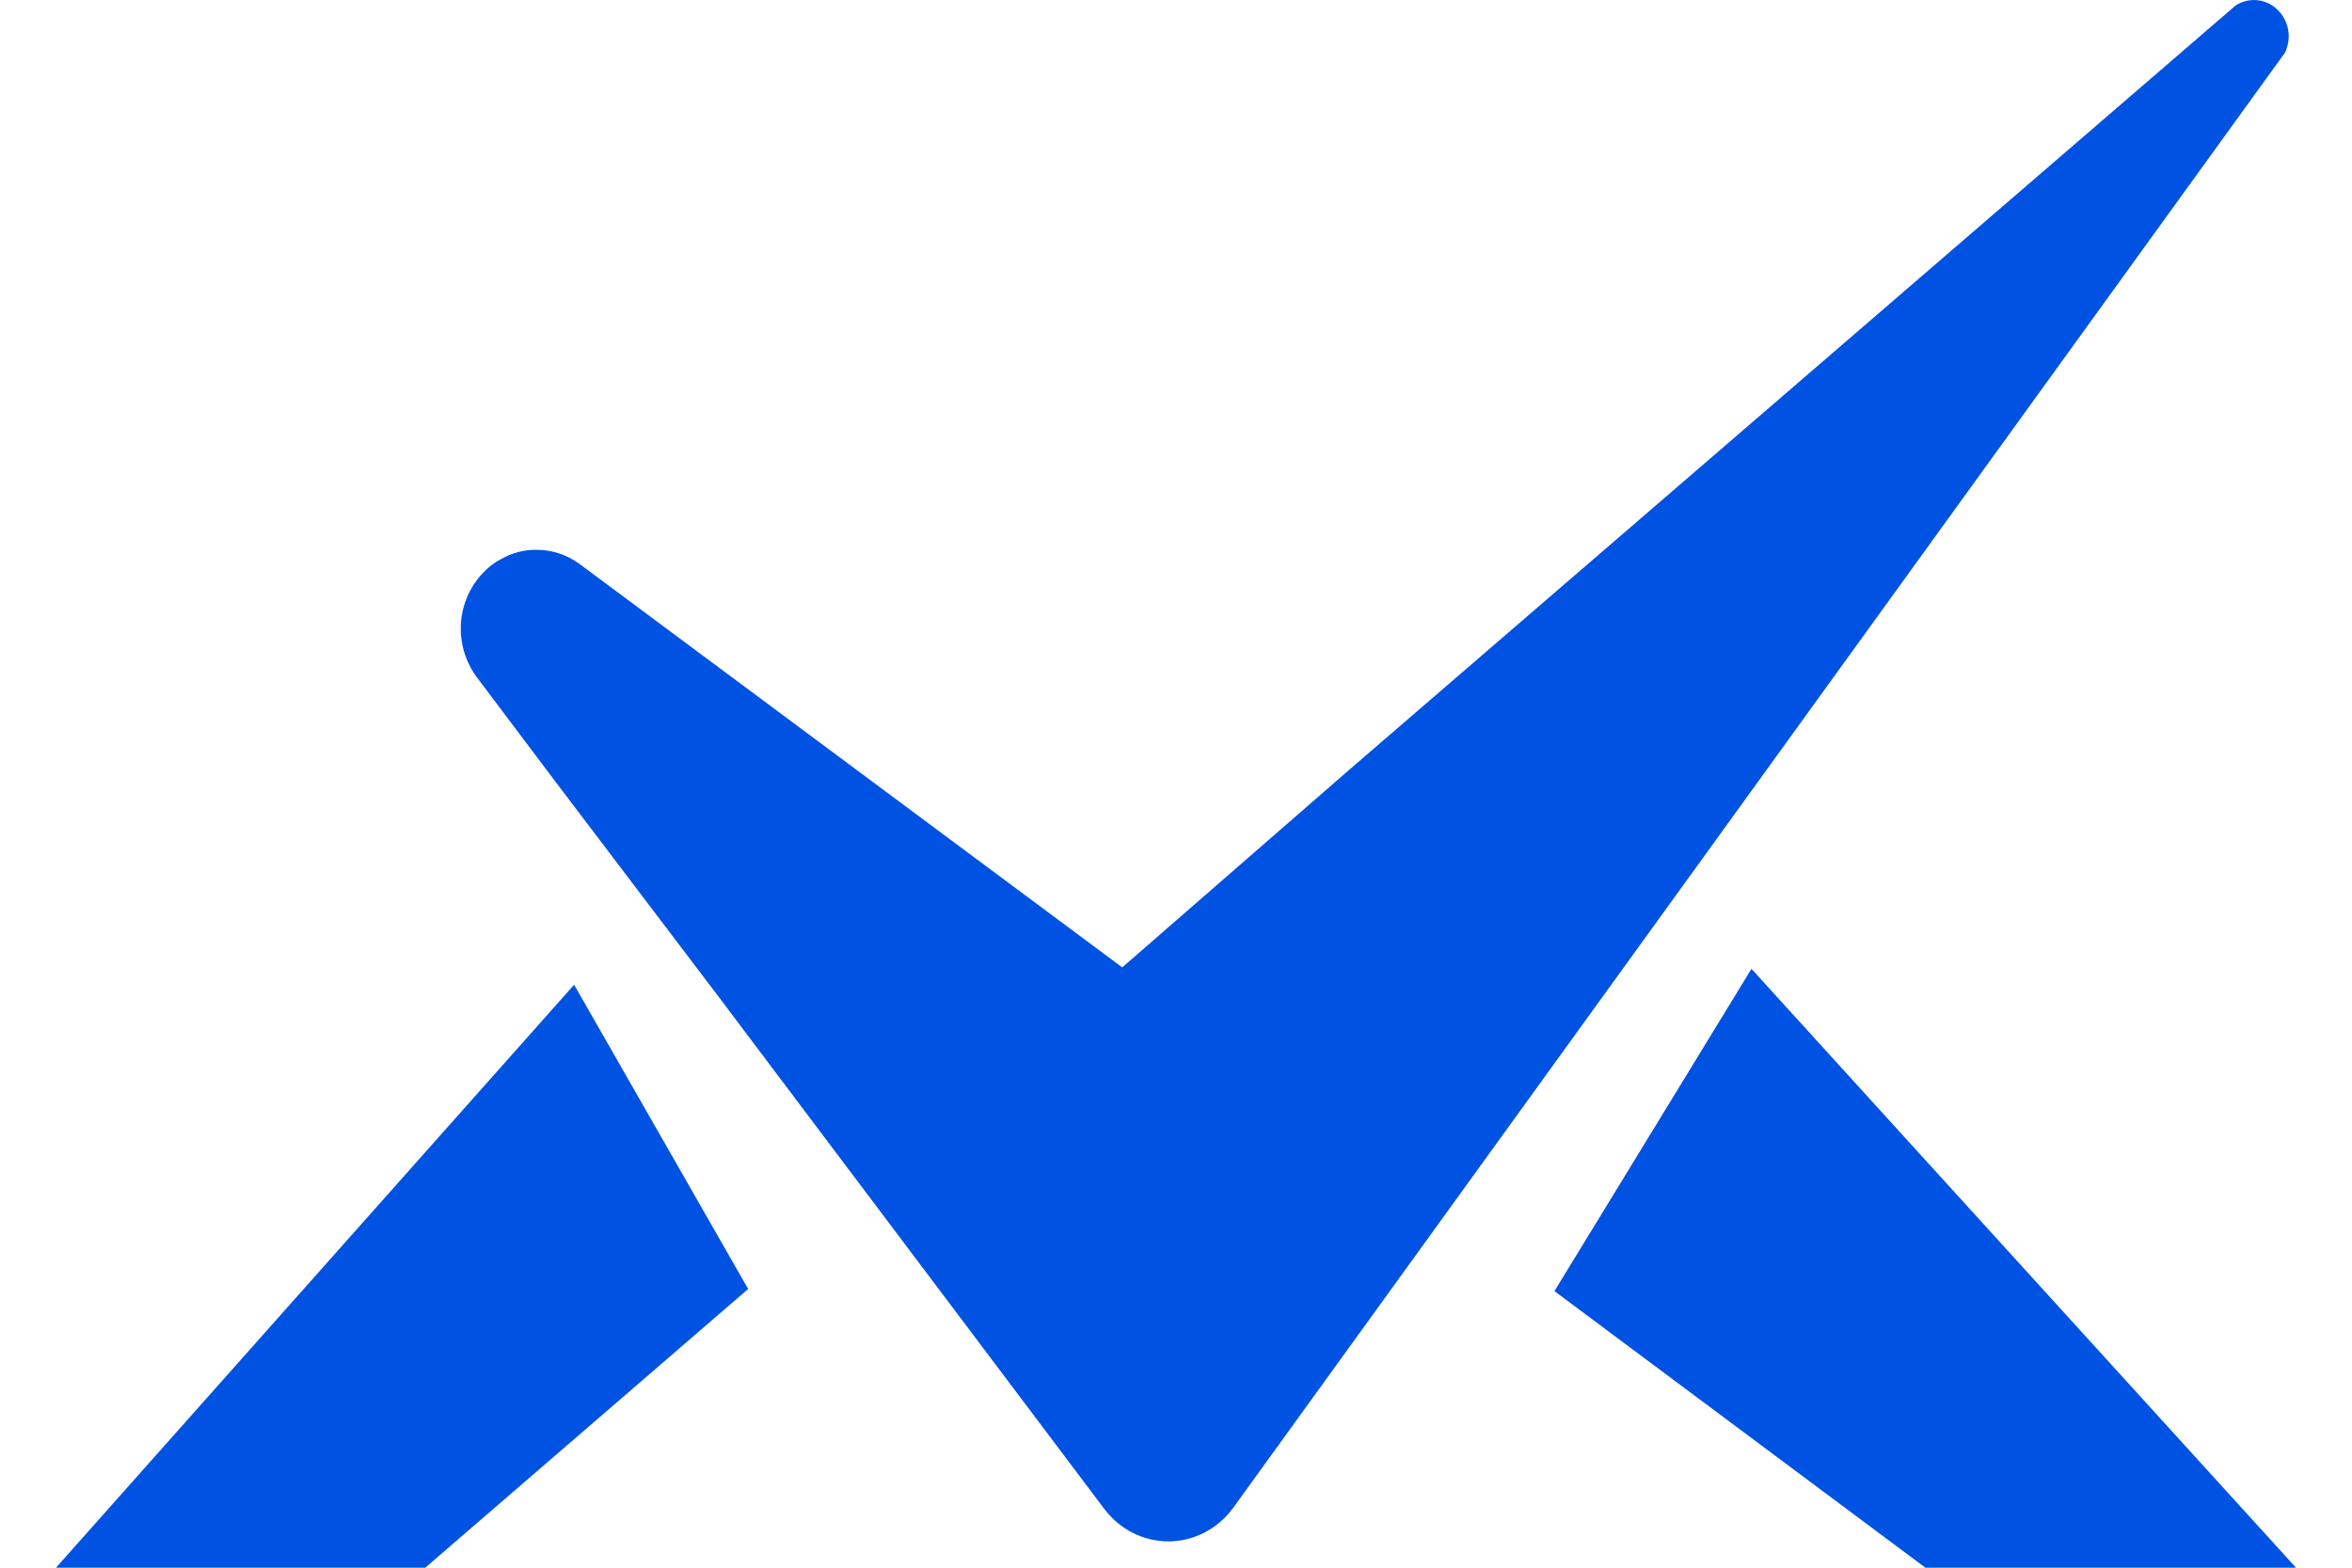 <svg width="21" height="14" viewBox="0 0 21 14" fill="none" xmlns="http://www.w3.org/2000/svg">
<path d="M19.963 0.047L12.046 6.875L10.02 8.639L5.182 5.042C5.068 4.955 4.929 4.909 4.788 4.91C4.679 4.909 4.573 4.937 4.477 4.991C4.414 5.023 4.357 5.067 4.309 5.12C4.194 5.241 4.125 5.402 4.115 5.573C4.106 5.743 4.156 5.911 4.256 6.046L4.943 6.959L6.416 8.901L9.855 13.469C9.89 13.516 9.93 13.559 9.974 13.596C10.016 13.631 10.062 13.662 10.11 13.687C10.21 13.738 10.32 13.765 10.432 13.765C10.543 13.765 10.653 13.738 10.753 13.687C10.786 13.67 10.818 13.65 10.849 13.628C10.909 13.584 10.963 13.53 11.008 13.469L20.401 0.471C20.415 0.442 20.425 0.411 20.43 0.379C20.437 0.342 20.437 0.305 20.43 0.268C20.418 0.198 20.385 0.135 20.335 0.087C20.286 0.039 20.223 0.009 20.156 0.002C20.088 -0.005 20.021 0.011 19.963 0.047Z" fill="#0052E2"/>
<path d="M0.5 14H3.797L6.68 11.511L5.126 8.794L0.5 14Z" fill="#0052E2"/>
<path d="M13.879 11.53L15.638 8.652L20.5 14H17.191L13.879 11.53Z" fill="#0052E2"/>
</svg>
